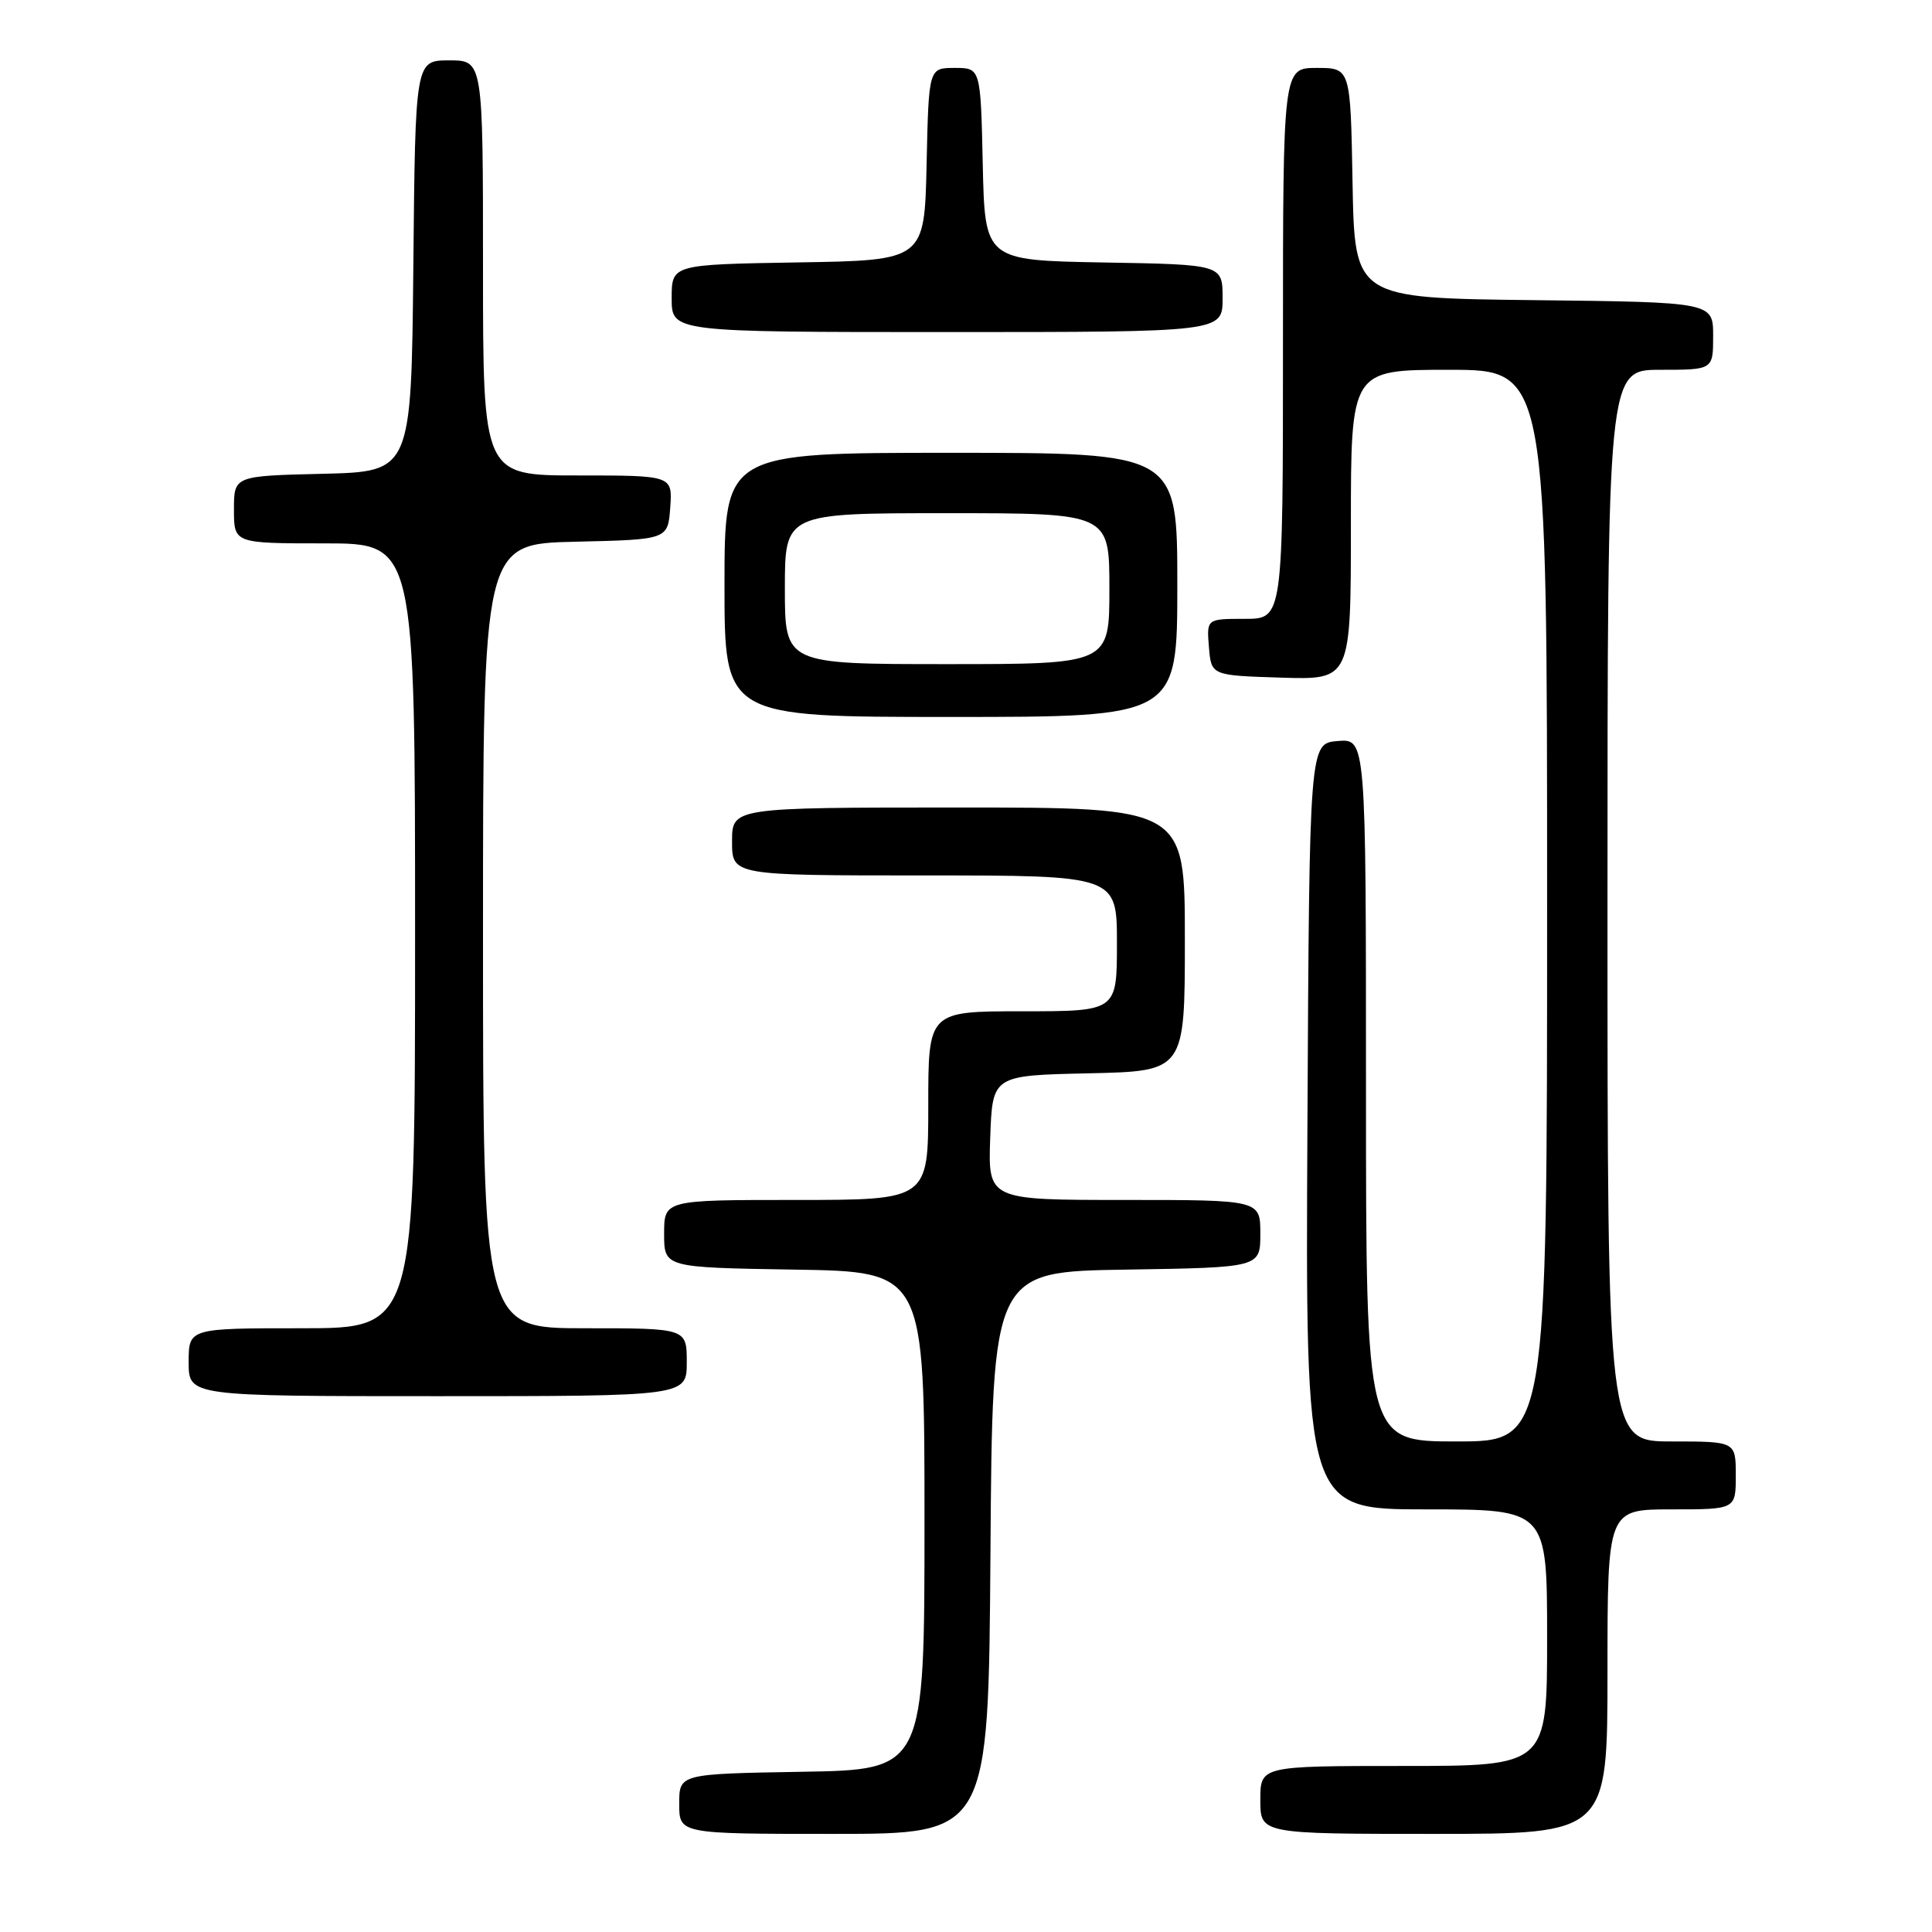 <?xml version="1.0" encoding="UTF-8" standalone="no"?>
<!DOCTYPE svg PUBLIC "-//W3C//DTD SVG 1.1//EN" "http://www.w3.org/Graphics/SVG/1.1/DTD/svg11.dtd" >
<svg xmlns="http://www.w3.org/2000/svg" xmlns:xlink="http://www.w3.org/1999/xlink" version="1.1" viewBox="0 0 256 256">
 <g >
 <path fill="currentColor"
d=" M 131.24 205.75 C 131.50 168.50 131.50 168.50 149.25 168.23 C 167.00 167.95 167.00 167.95 167.00 163.48 C 167.00 159.00 167.00 159.00 148.96 159.00 C 130.92 159.00 130.92 159.00 131.21 150.75 C 131.50 142.50 131.50 142.50 144.25 142.22 C 157.00 141.94 157.00 141.94 157.00 124.47 C 157.00 107.00 157.00 107.00 127.00 107.00 C 97.00 107.00 97.00 107.00 97.00 111.50 C 97.00 116.00 97.00 116.00 122.50 116.00 C 148.00 116.00 148.00 116.00 148.00 125.00 C 148.00 134.00 148.00 134.00 135.50 134.00 C 123.00 134.00 123.00 134.00 123.00 146.50 C 123.00 159.00 123.00 159.00 105.50 159.00 C 88.00 159.00 88.00 159.00 88.00 163.48 C 88.00 167.95 88.00 167.95 105.25 168.23 C 122.50 168.50 122.50 168.50 122.50 201.50 C 122.50 234.50 122.50 234.50 106.25 234.77 C 90.00 235.05 90.00 235.05 90.00 239.02 C 90.00 243.00 90.00 243.00 110.49 243.00 C 130.98 243.00 130.98 243.00 131.24 205.75 Z  M 213.00 221.50 C 213.00 200.00 213.00 200.00 221.50 200.00 C 230.00 200.00 230.00 200.00 230.00 195.50 C 230.00 191.00 230.00 191.00 221.50 191.00 C 213.00 191.00 213.00 191.00 213.00 120.00 C 213.00 49.00 213.00 49.00 220.00 49.00 C 227.00 49.00 227.00 49.00 227.00 44.52 C 227.00 40.04 227.00 40.04 203.25 39.77 C 179.50 39.50 179.50 39.50 179.22 24.25 C 178.95 9.00 178.95 9.00 174.47 9.00 C 170.00 9.00 170.00 9.00 170.00 45.50 C 170.00 82.00 170.00 82.00 164.94 82.00 C 159.88 82.00 159.88 82.00 160.19 85.75 C 160.50 89.50 160.50 89.50 169.75 89.79 C 179.00 90.08 179.00 90.08 179.00 69.54 C 179.00 49.00 179.00 49.00 192.00 49.00 C 205.00 49.00 205.00 49.00 205.00 120.00 C 205.00 191.00 205.00 191.00 193.00 191.00 C 181.00 191.00 181.00 191.00 181.00 144.44 C 181.00 97.88 181.00 97.88 177.25 98.19 C 173.50 98.50 173.50 98.50 173.24 149.25 C 172.98 200.00 172.98 200.00 188.99 200.00 C 205.00 200.00 205.00 200.00 205.00 217.00 C 205.00 234.00 205.00 234.00 186.00 234.00 C 167.00 234.00 167.00 234.00 167.00 238.50 C 167.00 243.00 167.00 243.00 190.00 243.00 C 213.00 243.00 213.00 243.00 213.00 221.50 Z  M 91.00 180.50 C 91.00 176.00 91.00 176.00 77.50 176.00 C 64.00 176.00 64.00 176.00 64.00 124.03 C 64.00 72.06 64.00 72.06 76.25 71.78 C 88.50 71.50 88.50 71.50 88.81 67.25 C 89.11 63.00 89.11 63.00 76.56 63.00 C 64.00 63.00 64.00 63.00 64.00 35.50 C 64.00 8.00 64.00 8.00 59.52 8.00 C 55.03 8.00 55.03 8.00 54.77 35.25 C 54.50 62.50 54.50 62.50 42.75 62.78 C 31.00 63.06 31.00 63.06 31.00 67.53 C 31.00 72.00 31.00 72.00 43.00 72.00 C 55.00 72.00 55.00 72.00 55.00 124.00 C 55.00 176.00 55.00 176.00 40.00 176.00 C 25.00 176.00 25.00 176.00 25.00 180.50 C 25.00 185.00 25.00 185.00 58.00 185.00 C 91.00 185.00 91.00 185.00 91.00 180.50 Z  M 156.00 77.50 C 156.00 60.00 156.00 60.00 126.00 60.00 C 96.00 60.00 96.00 60.00 96.00 77.50 C 96.00 95.00 96.00 95.00 126.00 95.00 C 156.00 95.00 156.00 95.00 156.00 77.50 Z  M 162.00 39.53 C 162.00 35.05 162.00 35.05 146.25 34.78 C 130.50 34.50 130.50 34.50 130.22 21.75 C 129.94 9.00 129.94 9.00 126.50 9.00 C 123.06 9.00 123.06 9.00 122.78 21.75 C 122.50 34.50 122.50 34.50 105.75 34.77 C 89.00 35.05 89.00 35.05 89.00 39.52 C 89.00 44.00 89.00 44.00 125.50 44.00 C 162.00 44.00 162.00 44.00 162.00 39.53 Z  M 104.00 78.00 C 104.00 68.00 104.00 68.00 125.50 68.00 C 147.00 68.00 147.00 68.00 147.00 78.00 C 147.00 88.00 147.00 88.00 125.50 88.00 C 104.00 88.00 104.00 88.00 104.00 78.00 Z "/>
</g>
</svg>